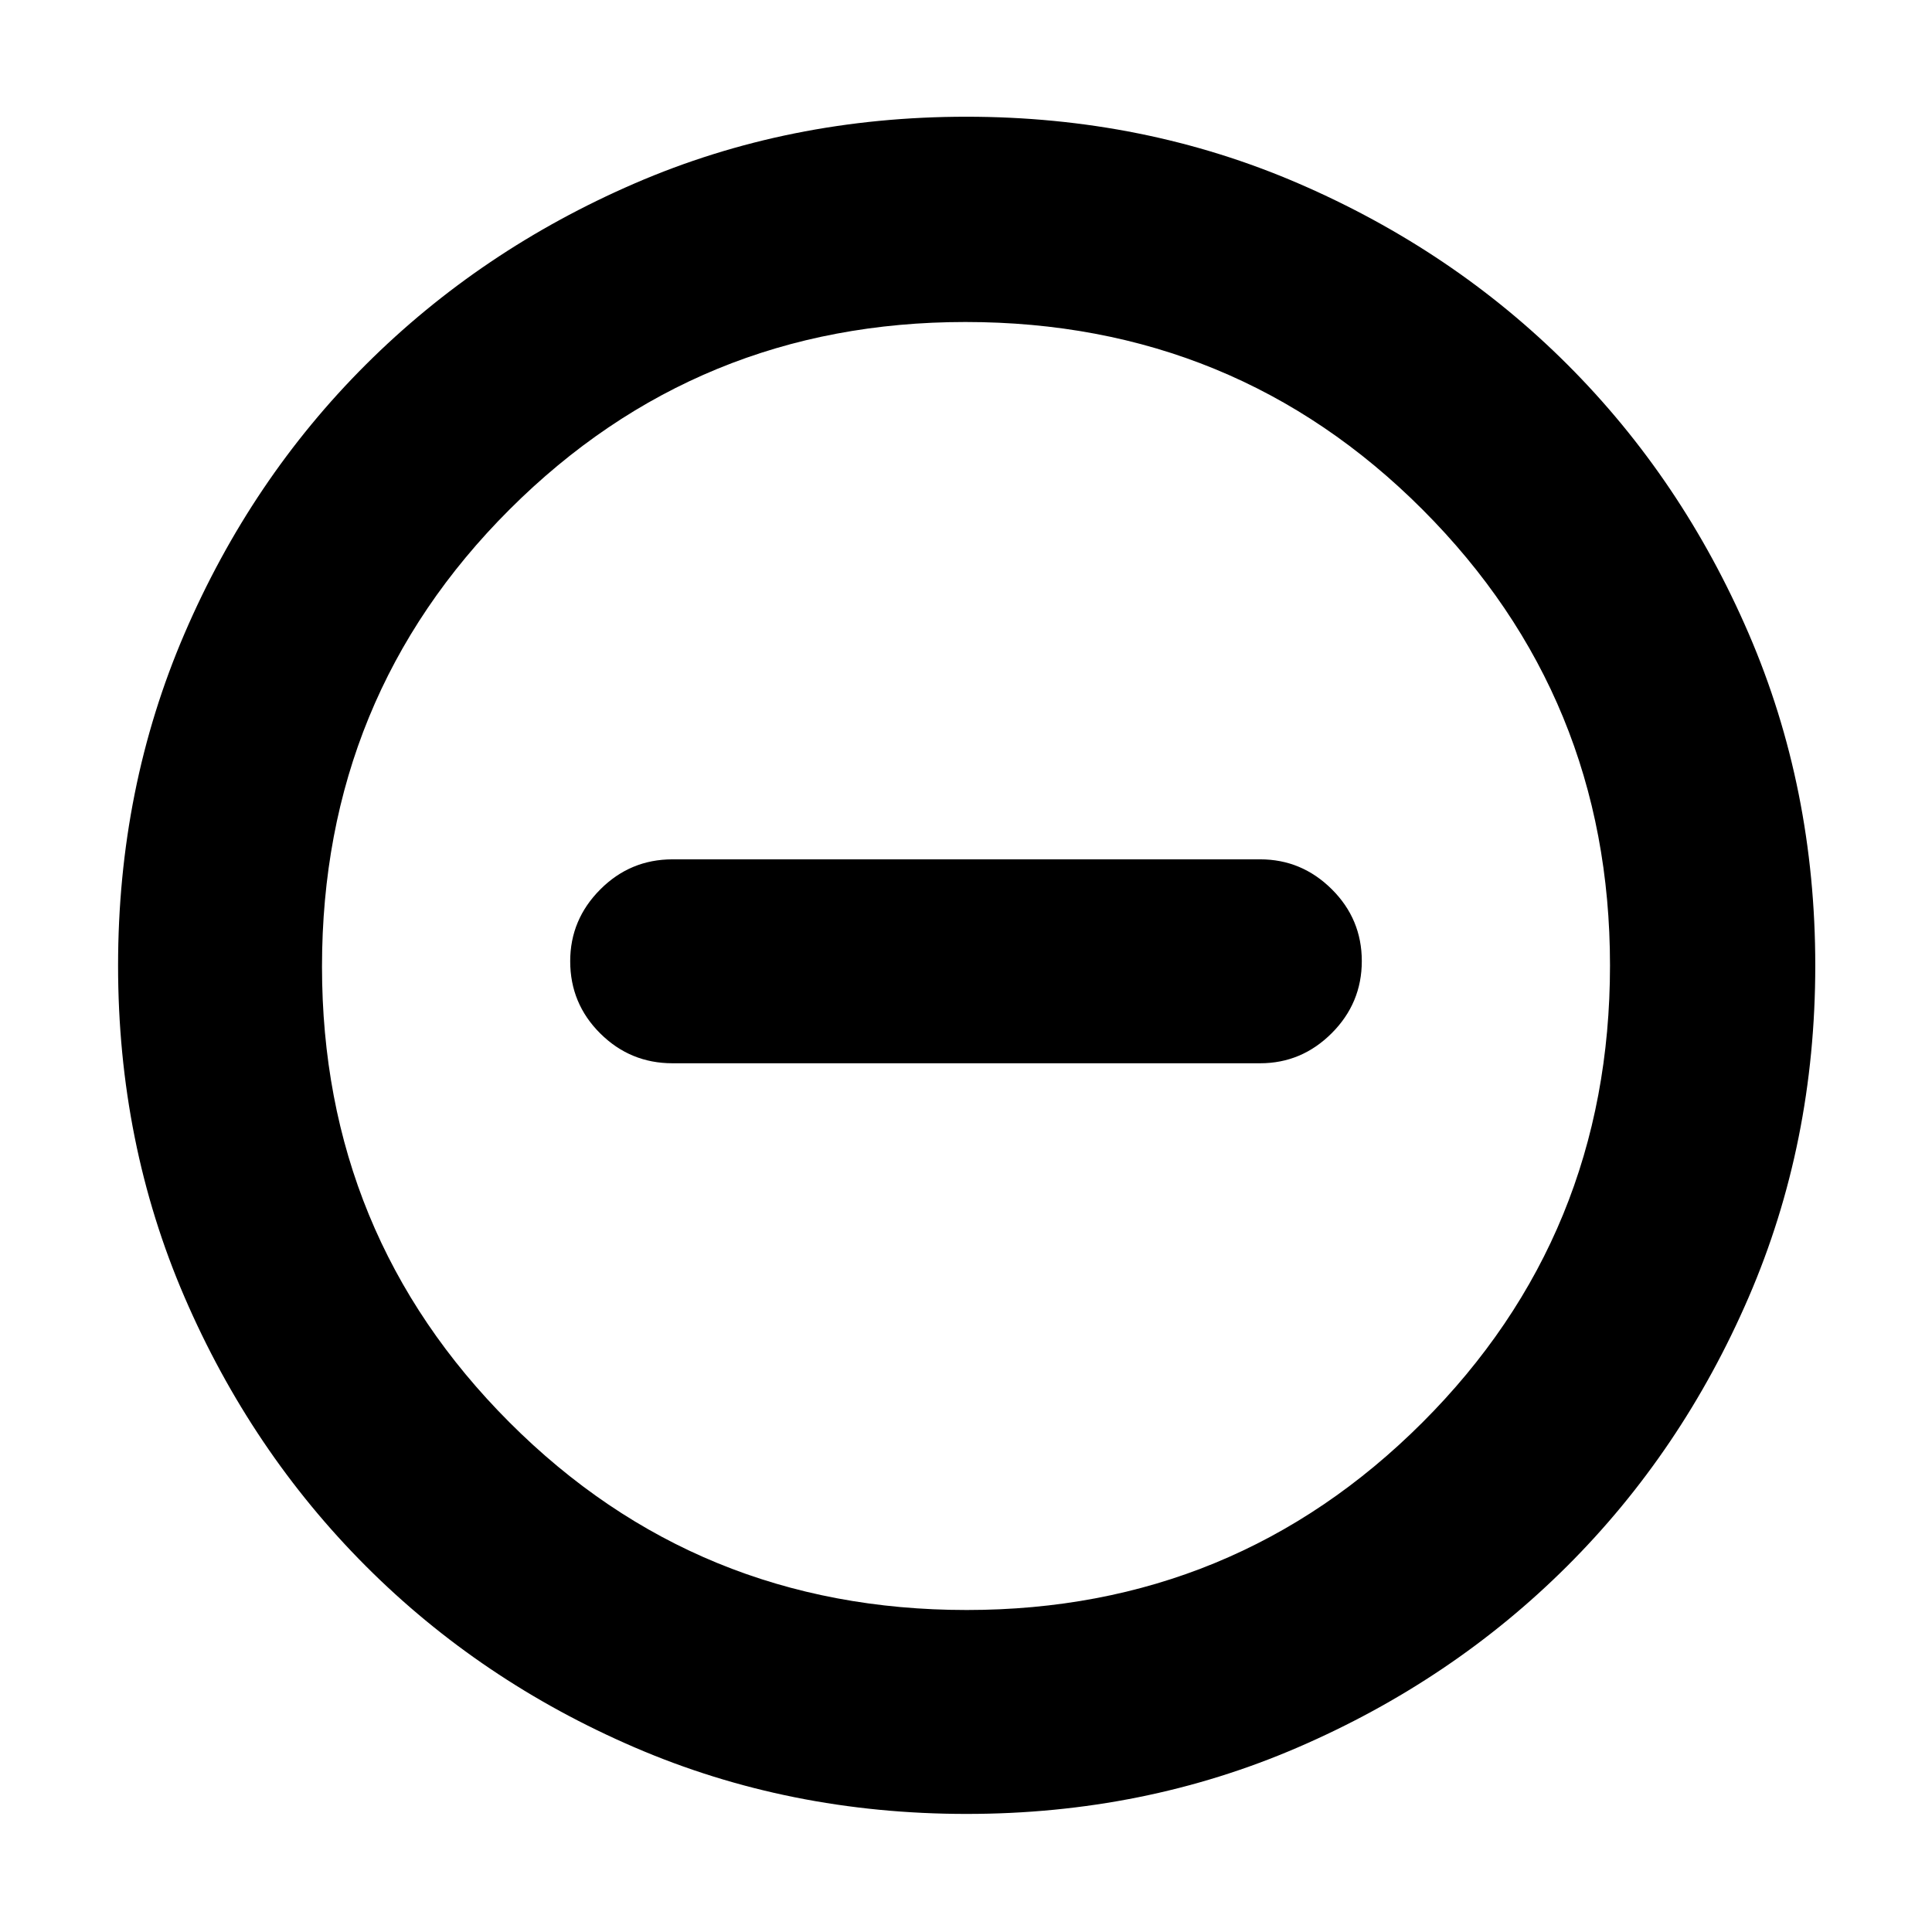 <svg xmlns="http://www.w3.org/2000/svg" height="40" viewBox="0 -960 960 960" width="40"><path d="M334.17-431.67h292q20.61 0 35.56-14.95 14.94-14.95 14.94-35.83t-14.94-35.72Q646.78-533 626.17-533h-292q-21 0-35.92 14.98-14.92 14.97-14.92 35.64 0 21.05 14.92 35.88 14.92 14.83 35.92 14.83Zm146.14 373q-88.2 0-164.85-33.01-76.66-33.01-133.73-90.18-57.06-57.17-90.06-133.67-33-76.5-33-164.67 0-88.25 33.01-164.96 33.01-76.71 90.07-133.64 57.07-56.94 133.62-90.07Q391.91-902 480.14-902q88.31 0 165.1 33.17 76.79 33.17 133.67 90.04 56.88 56.87 89.99 133.59Q902-568.47 902-480.22q0 88.29-33.15 164.94-33.14 76.64-90.17 133.5-57.04 56.87-133.65 89.99-76.6 33.12-164.72 33.12Zm0-101.33q133.19 0 226.44-93.14T800-480.31q0-133.19-93.1-226.44Q613.79-800 479.69-800q-133.19 0-226.44 93.1Q160-613.79 160-479.69q0 133.19 93.14 226.44T480.31-160ZM480-480Z"/></svg>